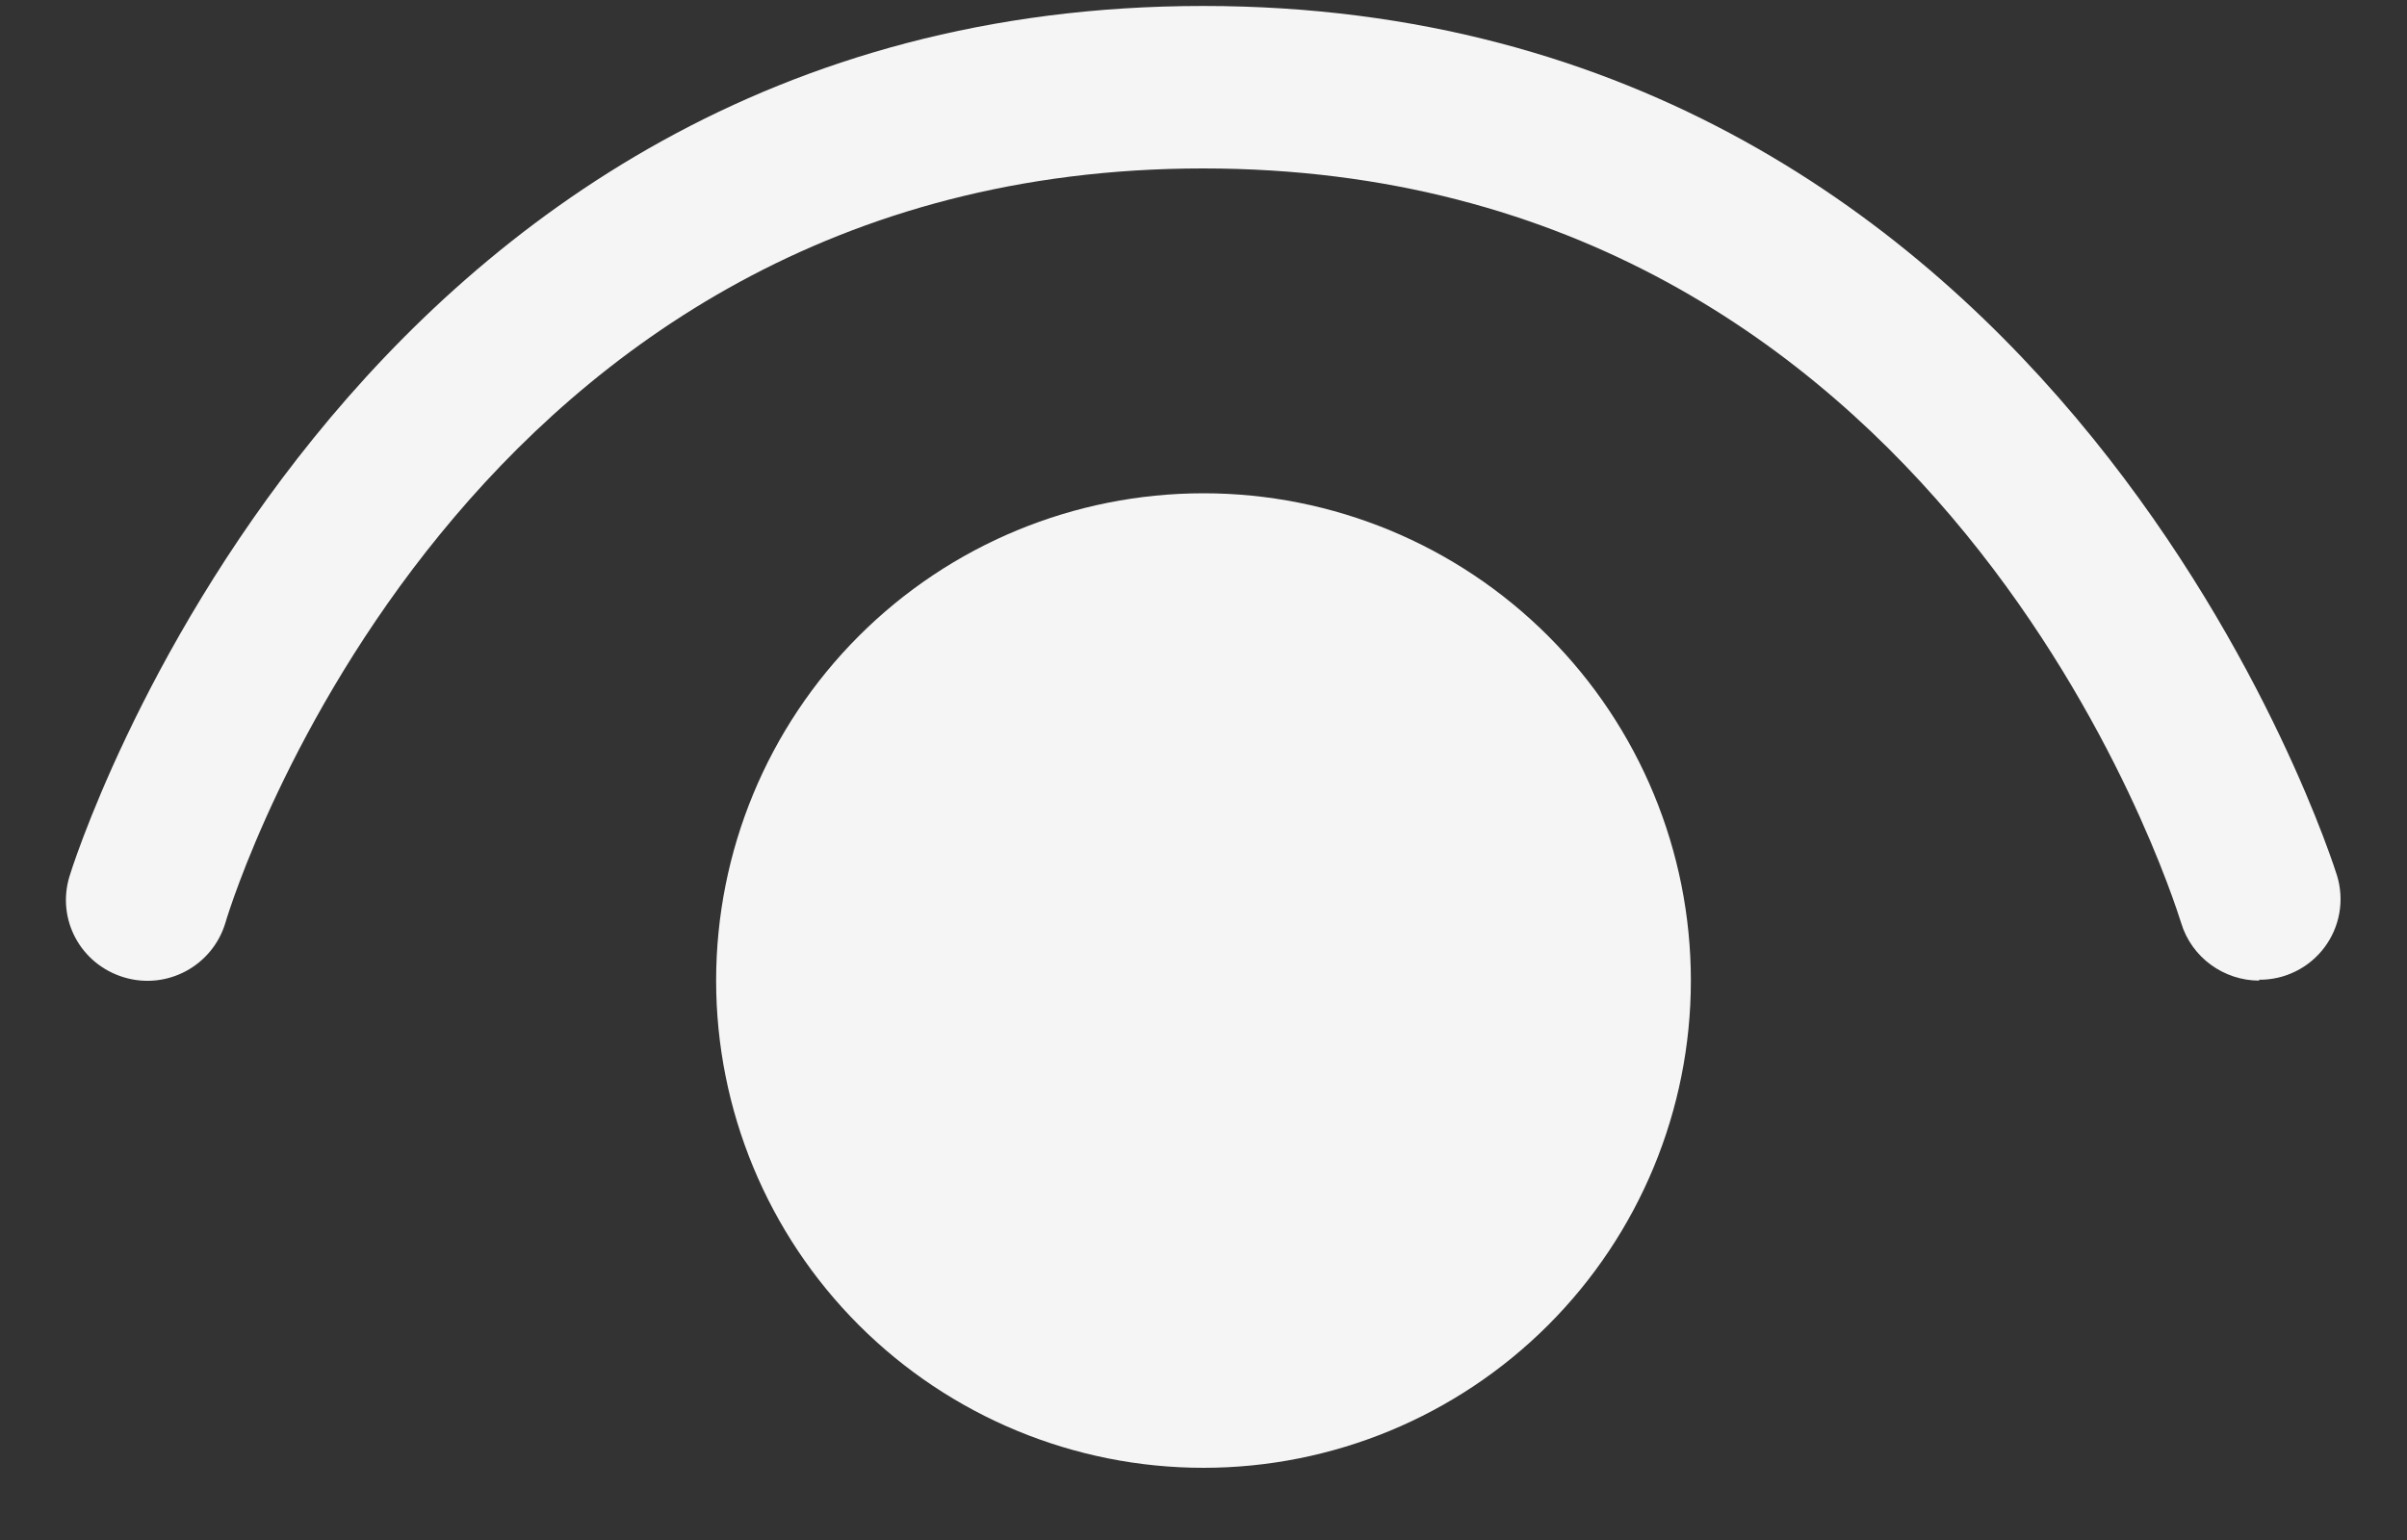 <svg width="25" height="16" viewBox="0 0 25 16" fill="none" xmlns="http://www.w3.org/2000/svg">
<rect x="0" y="0" width="25" height="16" fill="#333333" stroke="none"/>
<path d="M22.654 9.588C22.763 9.951 23.101 10.188 23.464 10.188V10.179C23.595 10.18 23.725 10.151 23.843 10.092C23.961 10.034 24.063 9.949 24.142 9.844C24.221 9.739 24.274 9.617 24.297 9.487C24.32 9.358 24.312 9.225 24.274 9.099C24.247 9.015 21.455 0.062 12.496 0.062C3.537 0.062 0.747 9.015 0.721 9.107C0.586 9.555 0.839 10.019 1.287 10.154C1.734 10.289 2.206 10.036 2.341 9.588C2.433 9.268 4.813 1.75 12.497 1.75C20.179 1.75 22.55 9.262 22.654 9.588ZM7.438 10.188C7.438 8.845 7.971 7.557 8.92 6.608C9.87 5.658 11.157 5.125 12.5 5.125C13.843 5.125 15.13 5.658 16.08 6.608C17.029 7.557 17.562 8.845 17.562 10.188C17.562 11.53 17.029 12.818 16.08 13.767C15.13 14.717 13.843 15.25 12.5 15.25C11.157 15.25 9.87 14.717 8.92 13.767C7.971 12.818 7.438 11.53 7.438 10.188Z" fill="#F5F5F5"/>
</svg>

